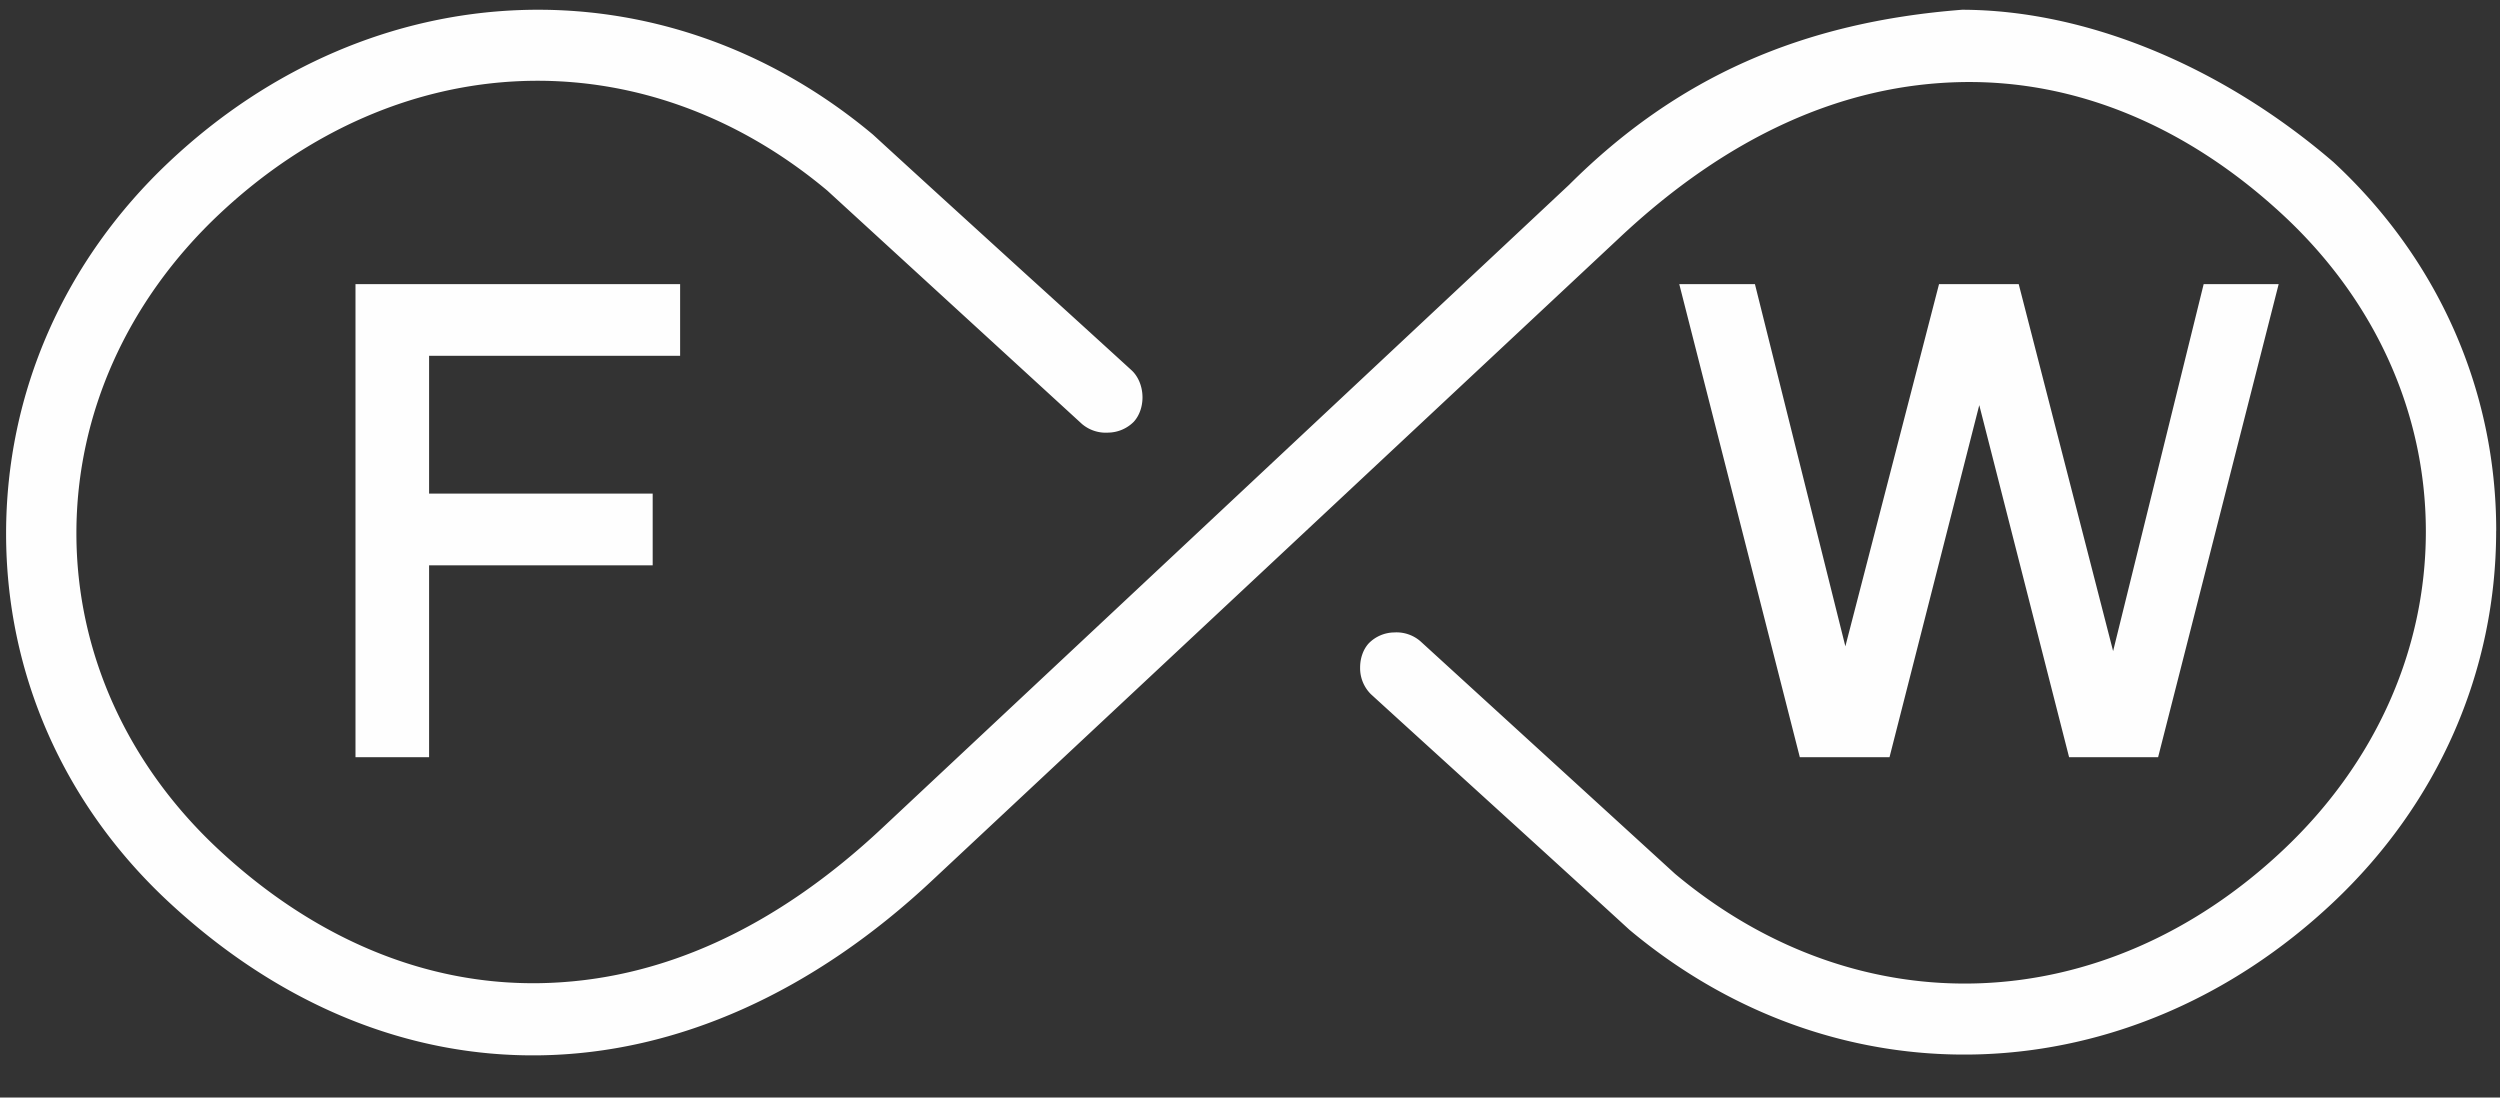 <svg xmlns="http://www.w3.org/2000/svg" width="41" height="18" viewBox="0 0 41 18"><rect x="0" y="0" width="41" height="18" fill="#333333" stroke="none"/><g><g><path fill="#fefefe" d="M5.83 4.66h5.324v1.175H7.037v2.26h3.667v1.176H7.037v3.147H5.83z"/></g><g><path fill="#fefefe" d="M28.781 4.66l1.483 5.94L31.8 4.66h1.307l1.548 6.018L36.14 4.66h1.23l-1.977 7.758h-1.46L32.46 6.644l-1.472 5.774h-1.471L27.54 4.66z"/></g><g><path fill="#fefefe" d="M40.937 8.704c0 2.31-.952 4.477-2.68 6.102-3.344 3.146-8.087 3.328-11.535.442-.826-.757-1.668-1.523-2.51-2.289-.577-.525-1.155-1.05-1.73-1.575a.601.601 0 0 1-.176-.438c0-.154.052-.3.145-.399a.596.596 0 0 1 .415-.175.599.599 0 0 1 .427.143l4.178 3.816c3.03 2.536 7.031 2.377 9.967-.386 1.513-1.422 2.346-3.279 2.346-5.228 0-1.947-.833-3.792-2.347-5.195-1.569-1.454-3.383-2.206-5.248-2.176-1.969.032-3.865.893-5.637 2.56L15.305 14.423c-1.967 1.85-4.193 2.848-6.438 2.884-2.179.035-4.284-.83-6.089-2.504C1.051 13.204.1 11.054.1 8.751c0-2.31.952-4.477 2.68-6.102 3.344-3.146 8.088-3.328 11.536-.442.825.757 1.668 1.523 2.51 2.29.578.524 1.155 1.049 1.73 1.574.113.103.181.27.181.446 0 .155-.052.3-.143.4a.605.605 0 0 1-.418.178.604.604 0 0 1-.432-.142l-4.177-3.828C10.537.588 6.536.747 3.599 3.509 2.087 4.932 1.253 6.792 1.253 8.745c0 1.952.834 3.8 2.348 5.202 1.568 1.454 3.383 2.207 5.248 2.177 1.968-.032 3.864-.893 5.636-2.56L25.733 3.031C27.495 1.273 29.542.364 32.178.16c2.027.004 4.247.914 6.09 2.498 1.719 1.592 2.67 3.742 2.67 6.045z"/></g></g></svg>
